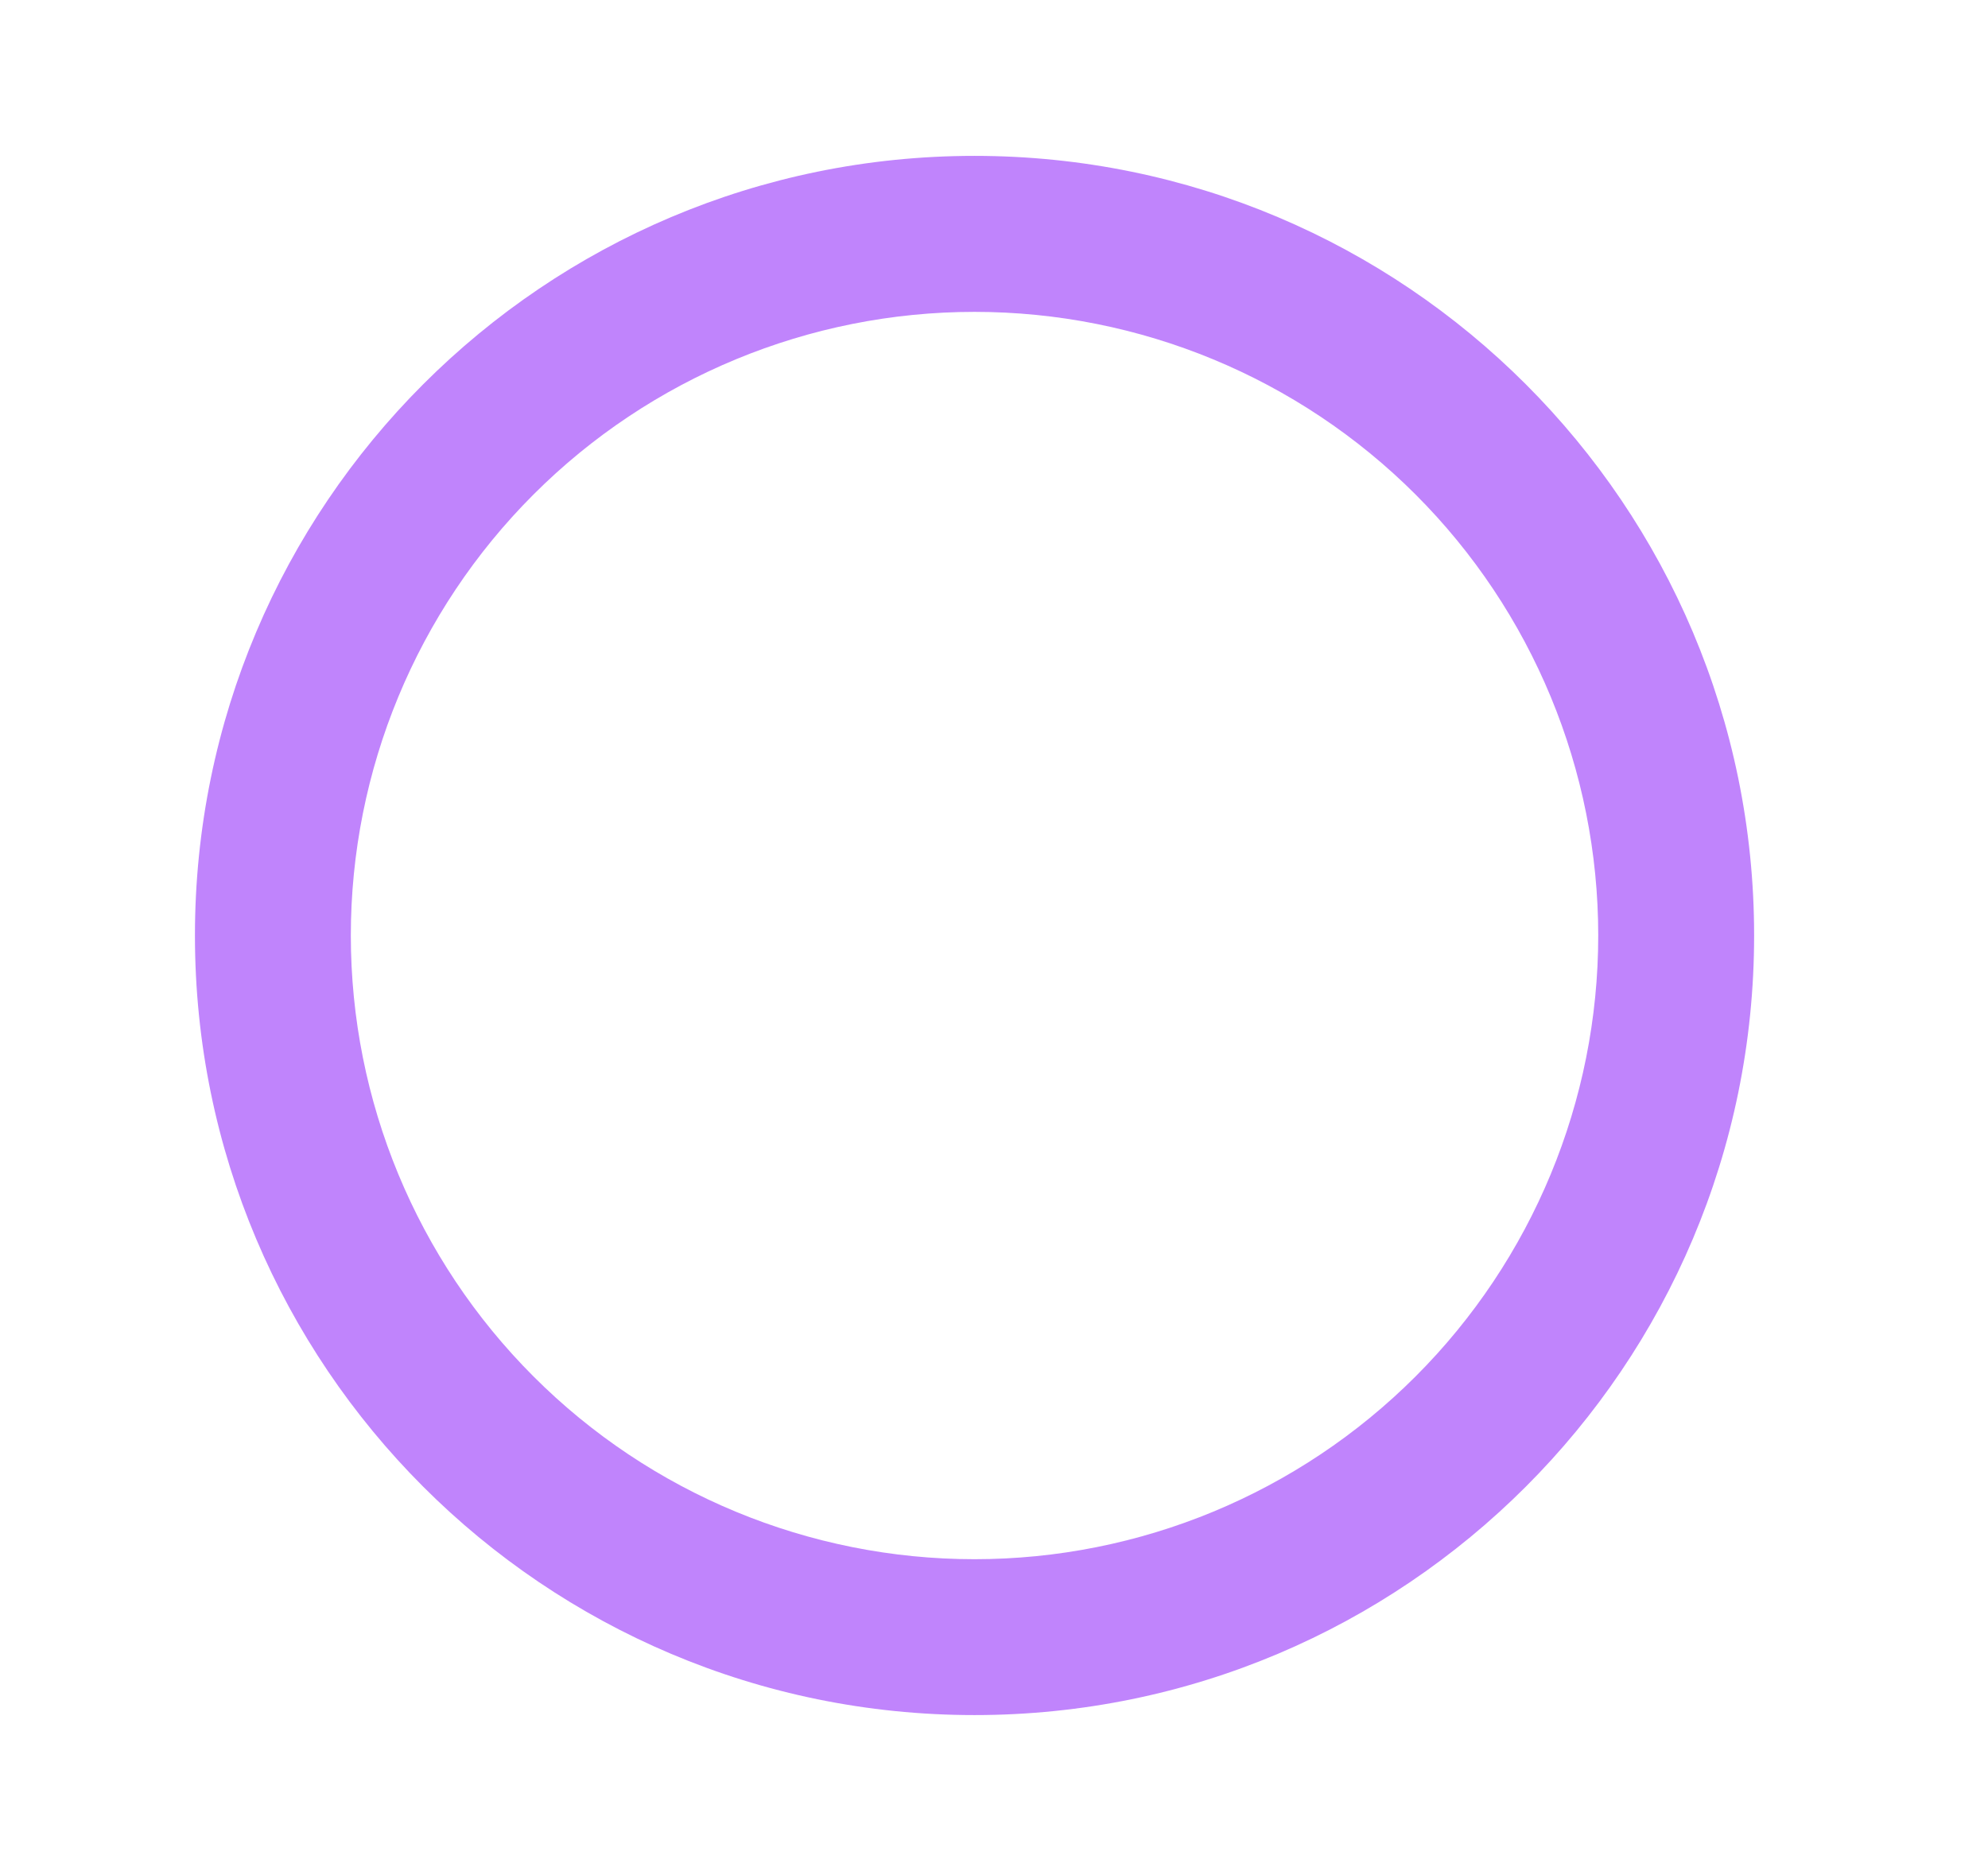 <svg width="17" height="16" viewBox="0 0 17 16" fill="none" xmlns="http://www.w3.org/2000/svg">
<path d="M8.333 13.334C9.748 13.334 11.104 12.772 12.105 11.771C13.105 10.771 13.667 9.415 13.667 8C13.667 6.586 13.105 5.229 12.105 4.229C11.104 3.229 9.748 2.667 8.333 2.667C6.919 2.667 5.562 3.229 4.562 4.229C3.562 5.229 3 6.586 3 8C3 9.415 3.562 10.771 4.562 11.771C5.562 12.772 6.919 13.334 8.333 13.334V13.334ZM8.333 14.667C4.651 14.667 1.667 11.682 1.667 8C1.667 4.318 4.651 1.333 8.333 1.333C12.015 1.333 15 4.318 15 8C15 11.682 12.015 14.667 8.333 14.667Z" fill="#C084FC"/>
</svg>

